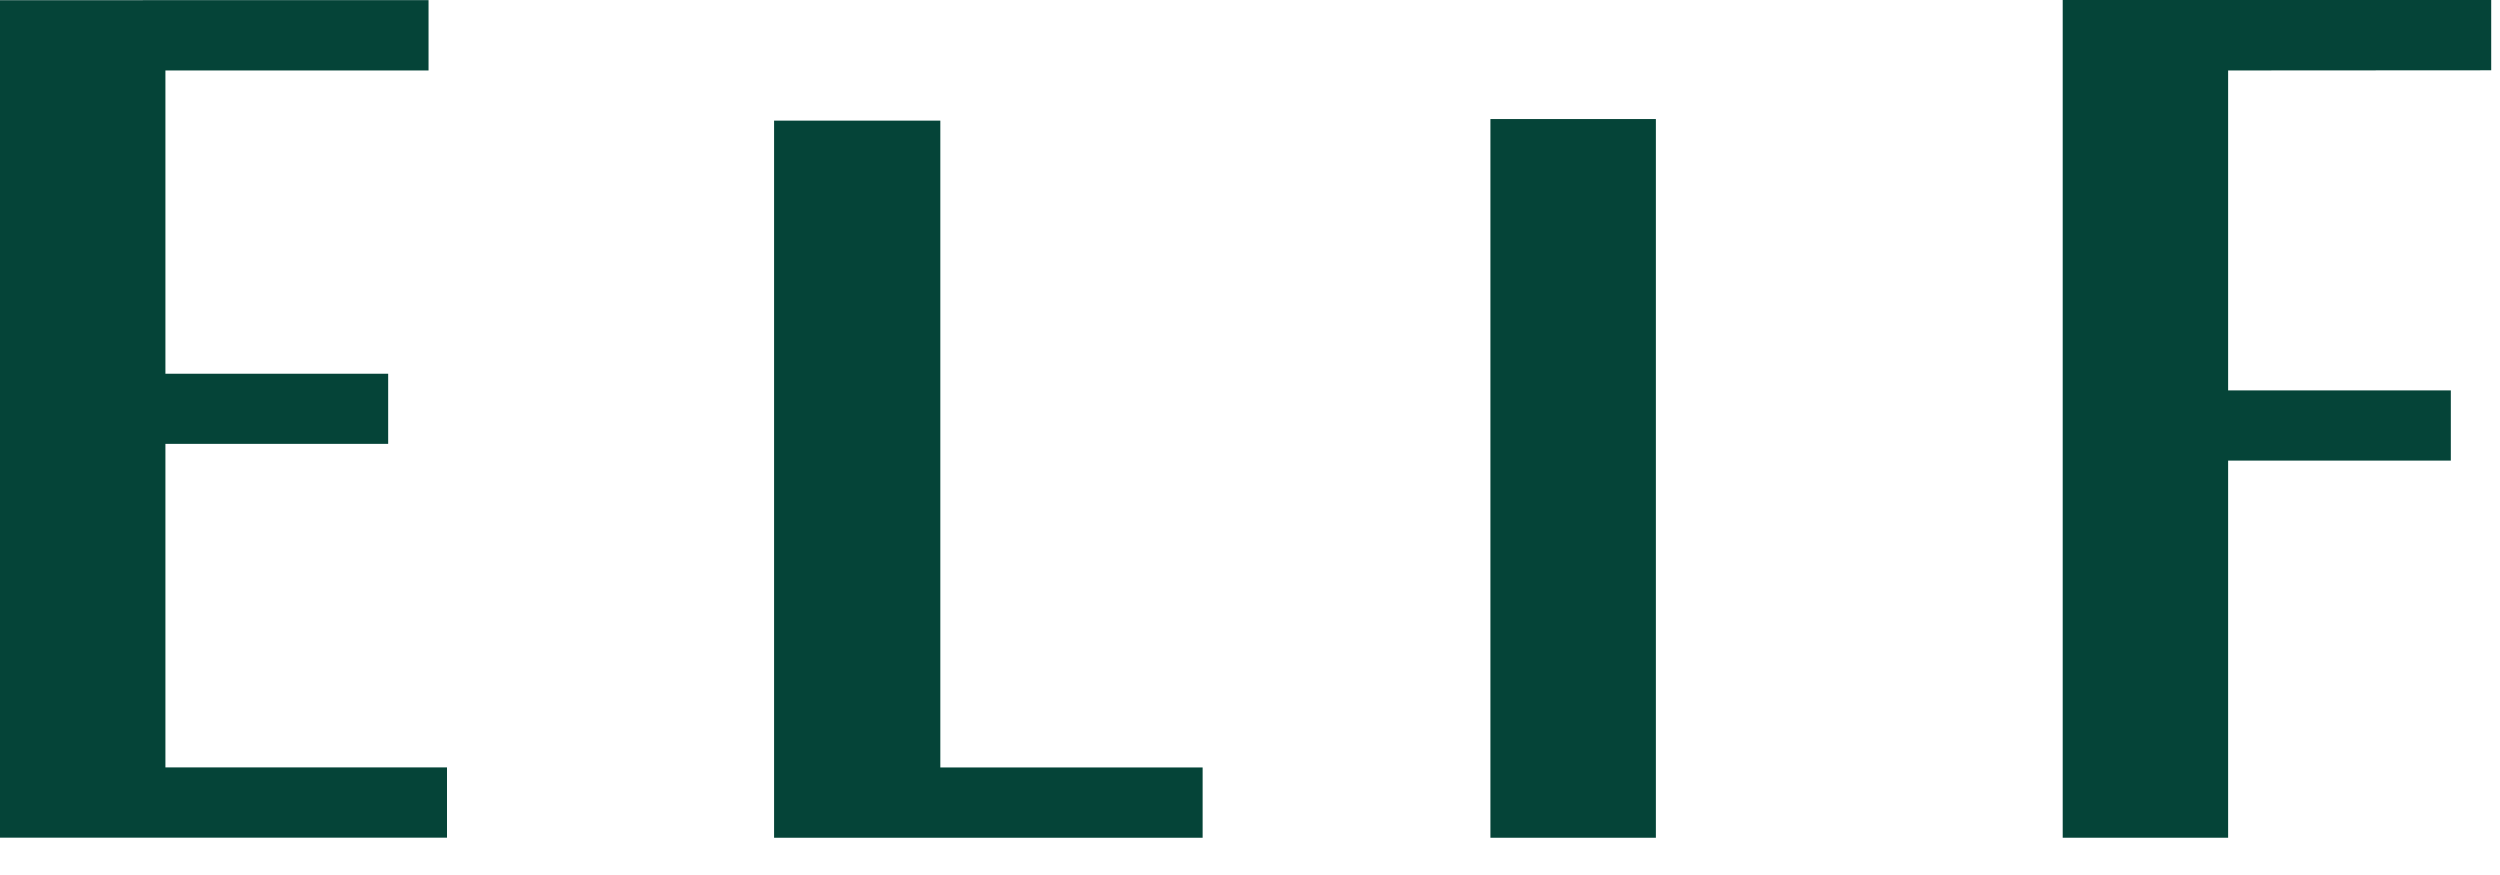 <svg id="logo" xmlns="http://www.w3.org/2000/svg" width="60" height="21" viewBox="0 0 60 21">
  <path d="M359.717,325.583h5.346V323.9h-5.346v-7.279h6.315v-1.687H355.747v20.1h10.728v-1.686h-6.758Z" transform="translate(-355.747 -314.93)" fill="#054438"/>
  <path d="M381.167,318.269h-3.99V335.48h10.285v-1.687h-6.295Z" transform="translate(-358.599 -315.374)" fill="#054438"/>
  <rect width="3.971" height="17.249" transform="translate(35.77 2.857)" fill="#054438"/>
  <path d="M423.134,316.617V314.93H412.85v20.106h3.97v-9.052h5.345V324.3H416.82v-7.679Z" transform="translate(-363.345 -314.93)" fill="#054438"/>
</svg>

